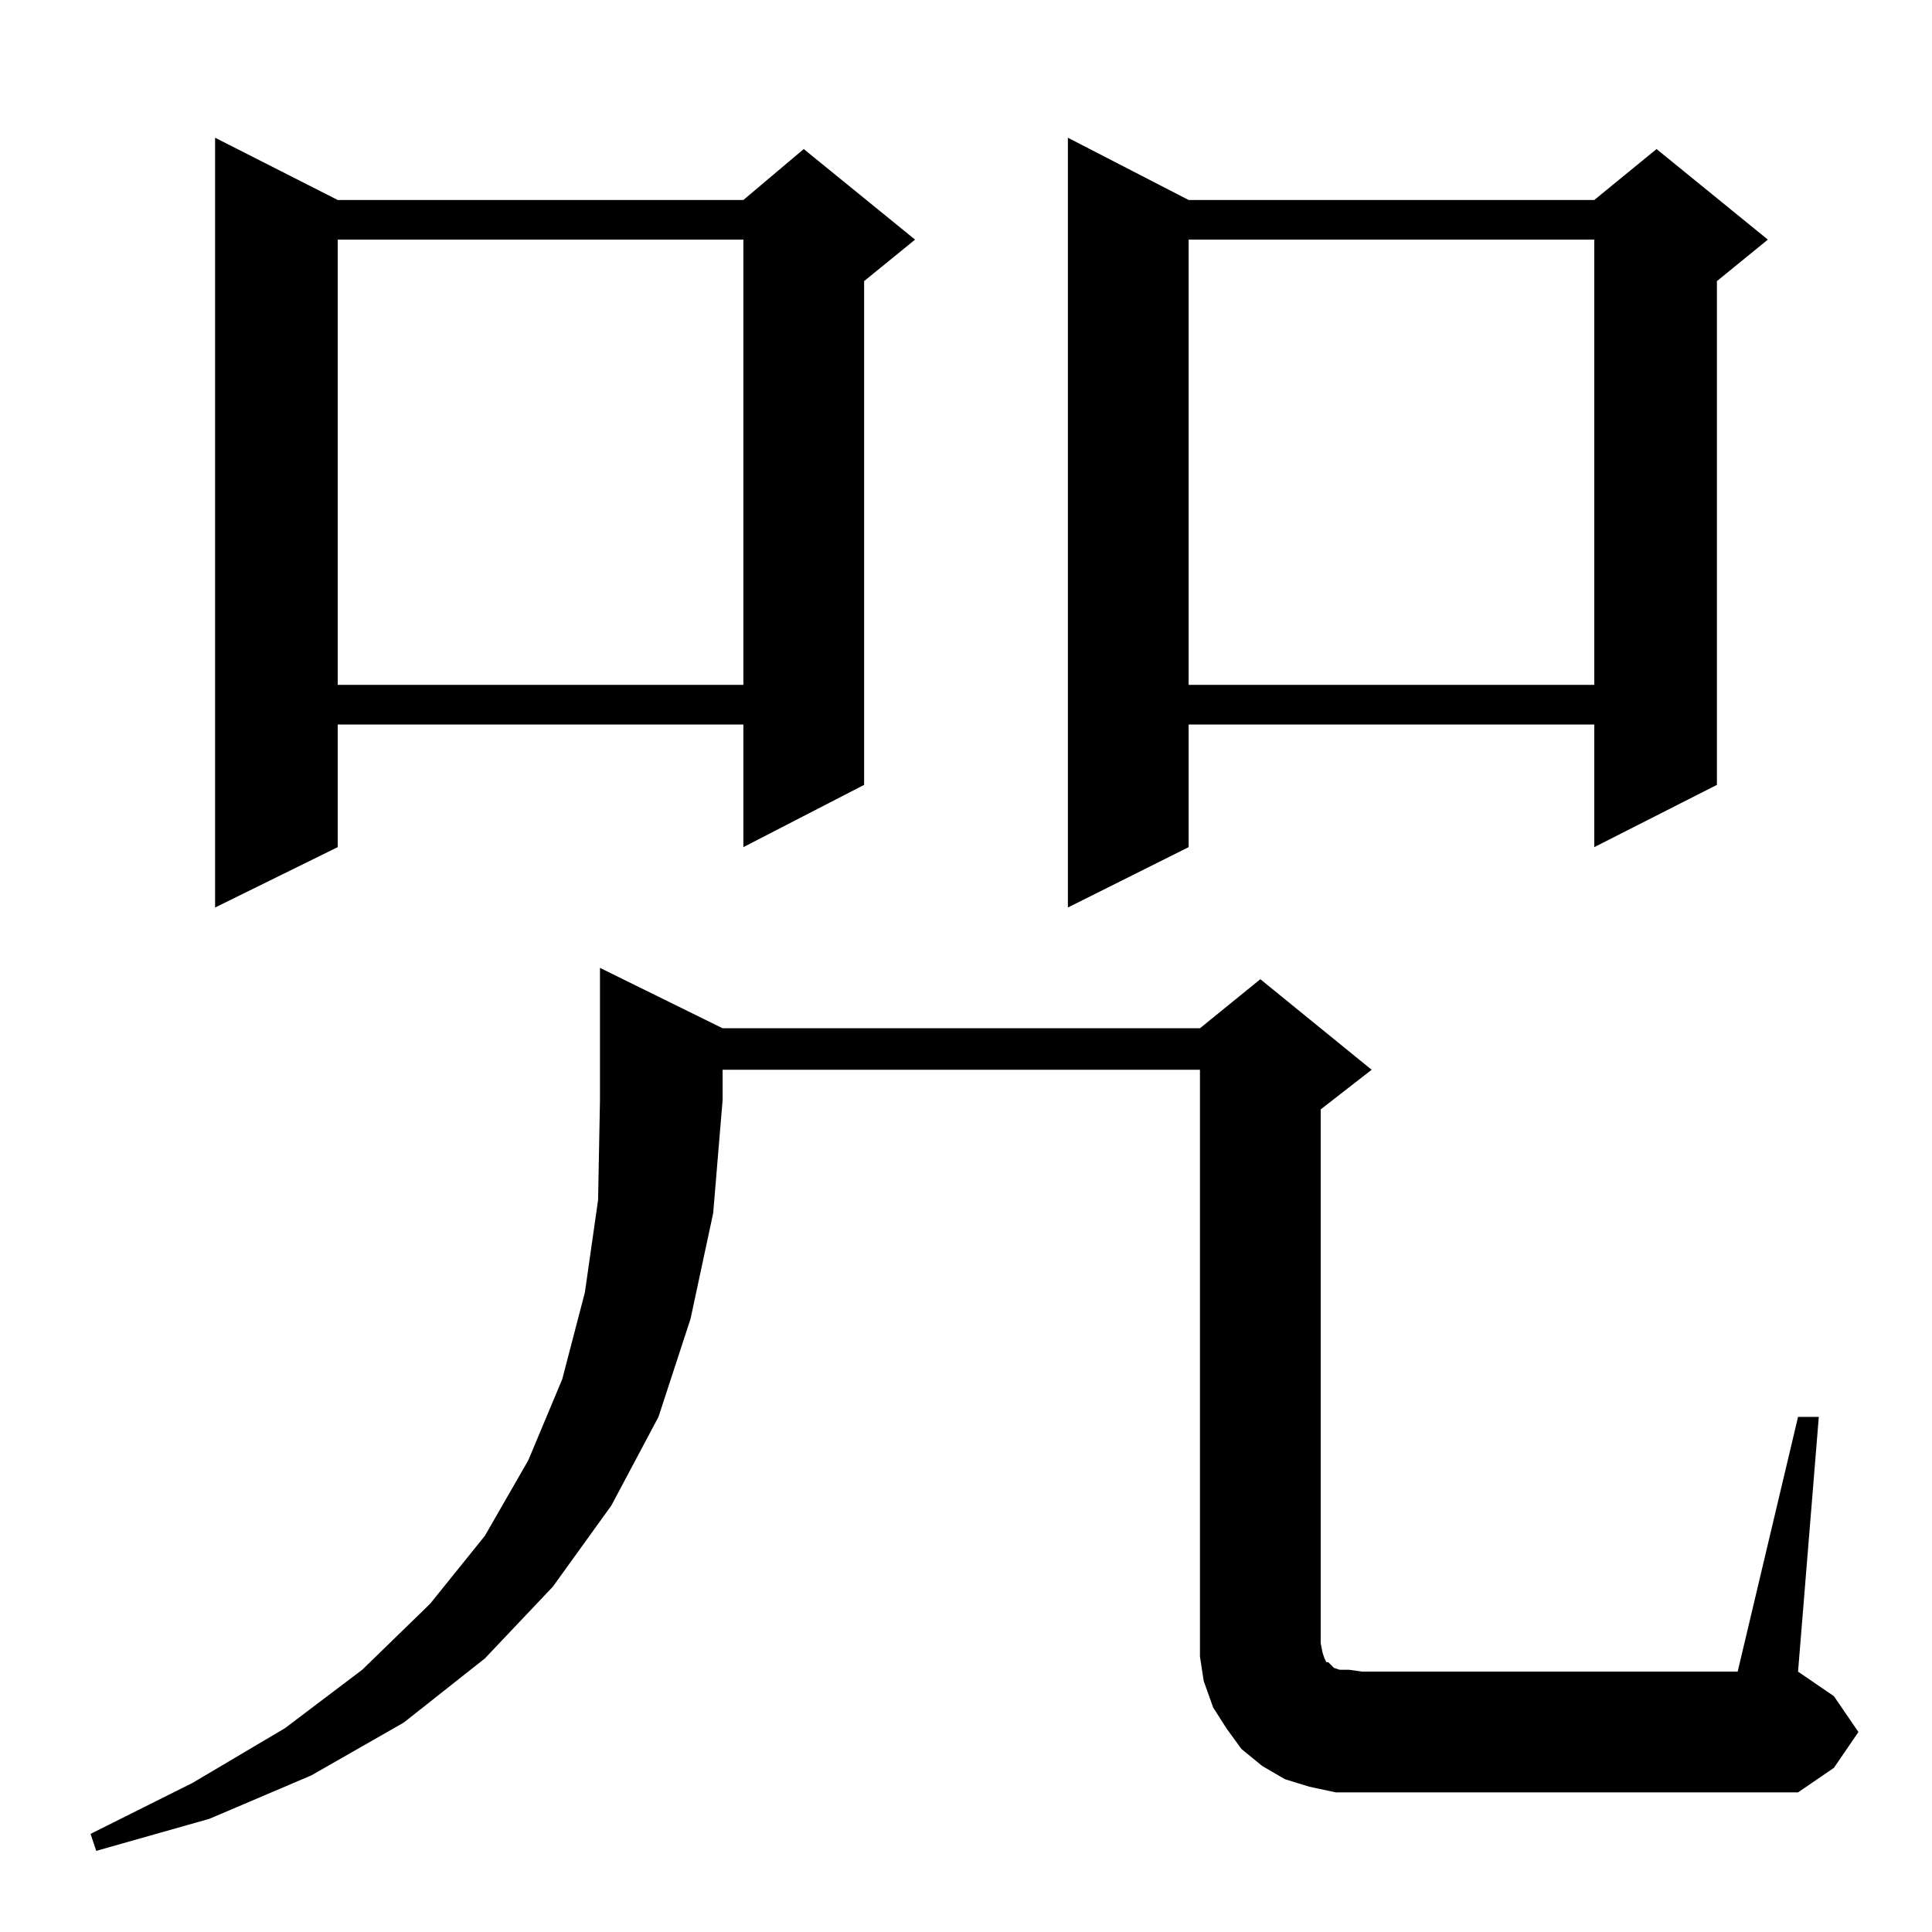 <?xml version="1.0" standalone="no"?>
<!DOCTYPE svg PUBLIC "-//W3C//DTD SVG 1.1//EN" "http://www.w3.org/Graphics/SVG/1.1/DTD/svg11.dtd" >
<svg xmlns="http://www.w3.org/2000/svg" xmlns:xlink="http://www.w3.org/1999/xlink" version="1.1" viewBox="0 -144 1024 1024">
  <g transform="matrix(1 0 0 -1 0 880)">
   <path fill="currentColor"
d="M383 479h253l32 26l59 -48l-27 -21v-283l1 -5l1 -3l1 -2h1l1 -1l2 -2l3 -1h5l7 -1h199l32 135h11l-11 -135l19 -13l13 -19l-13 -19l-19 -13h-231h-14l-14 3l-13 4l-12 7l-11 9l-8 11l-7 11l-5 14l-2 13v14v297h-253v-16l-5 -60l-12 -56l-17 -52l-25 -47l-31 -43l-36 -38
l-43 -34l-49 -28l-54 -23l-60 -17l-3 9l54 27l49 29l41 31l36 35l29 36l23 40l18 43l12 46l7 49l1 53v70zM179 918h215l32 27l59 -48l-27 -22v-267l-64 -33v65h-215v-65l-65 -32v408zM630 918h215l33 27l59 -48l-27 -22v-267l-65 -33v65h-215v-65l-64 -32v408zM630 897v-236
h215v236h-215zM179 897v-236h215v236h-215z" />
  </g>

</svg>
